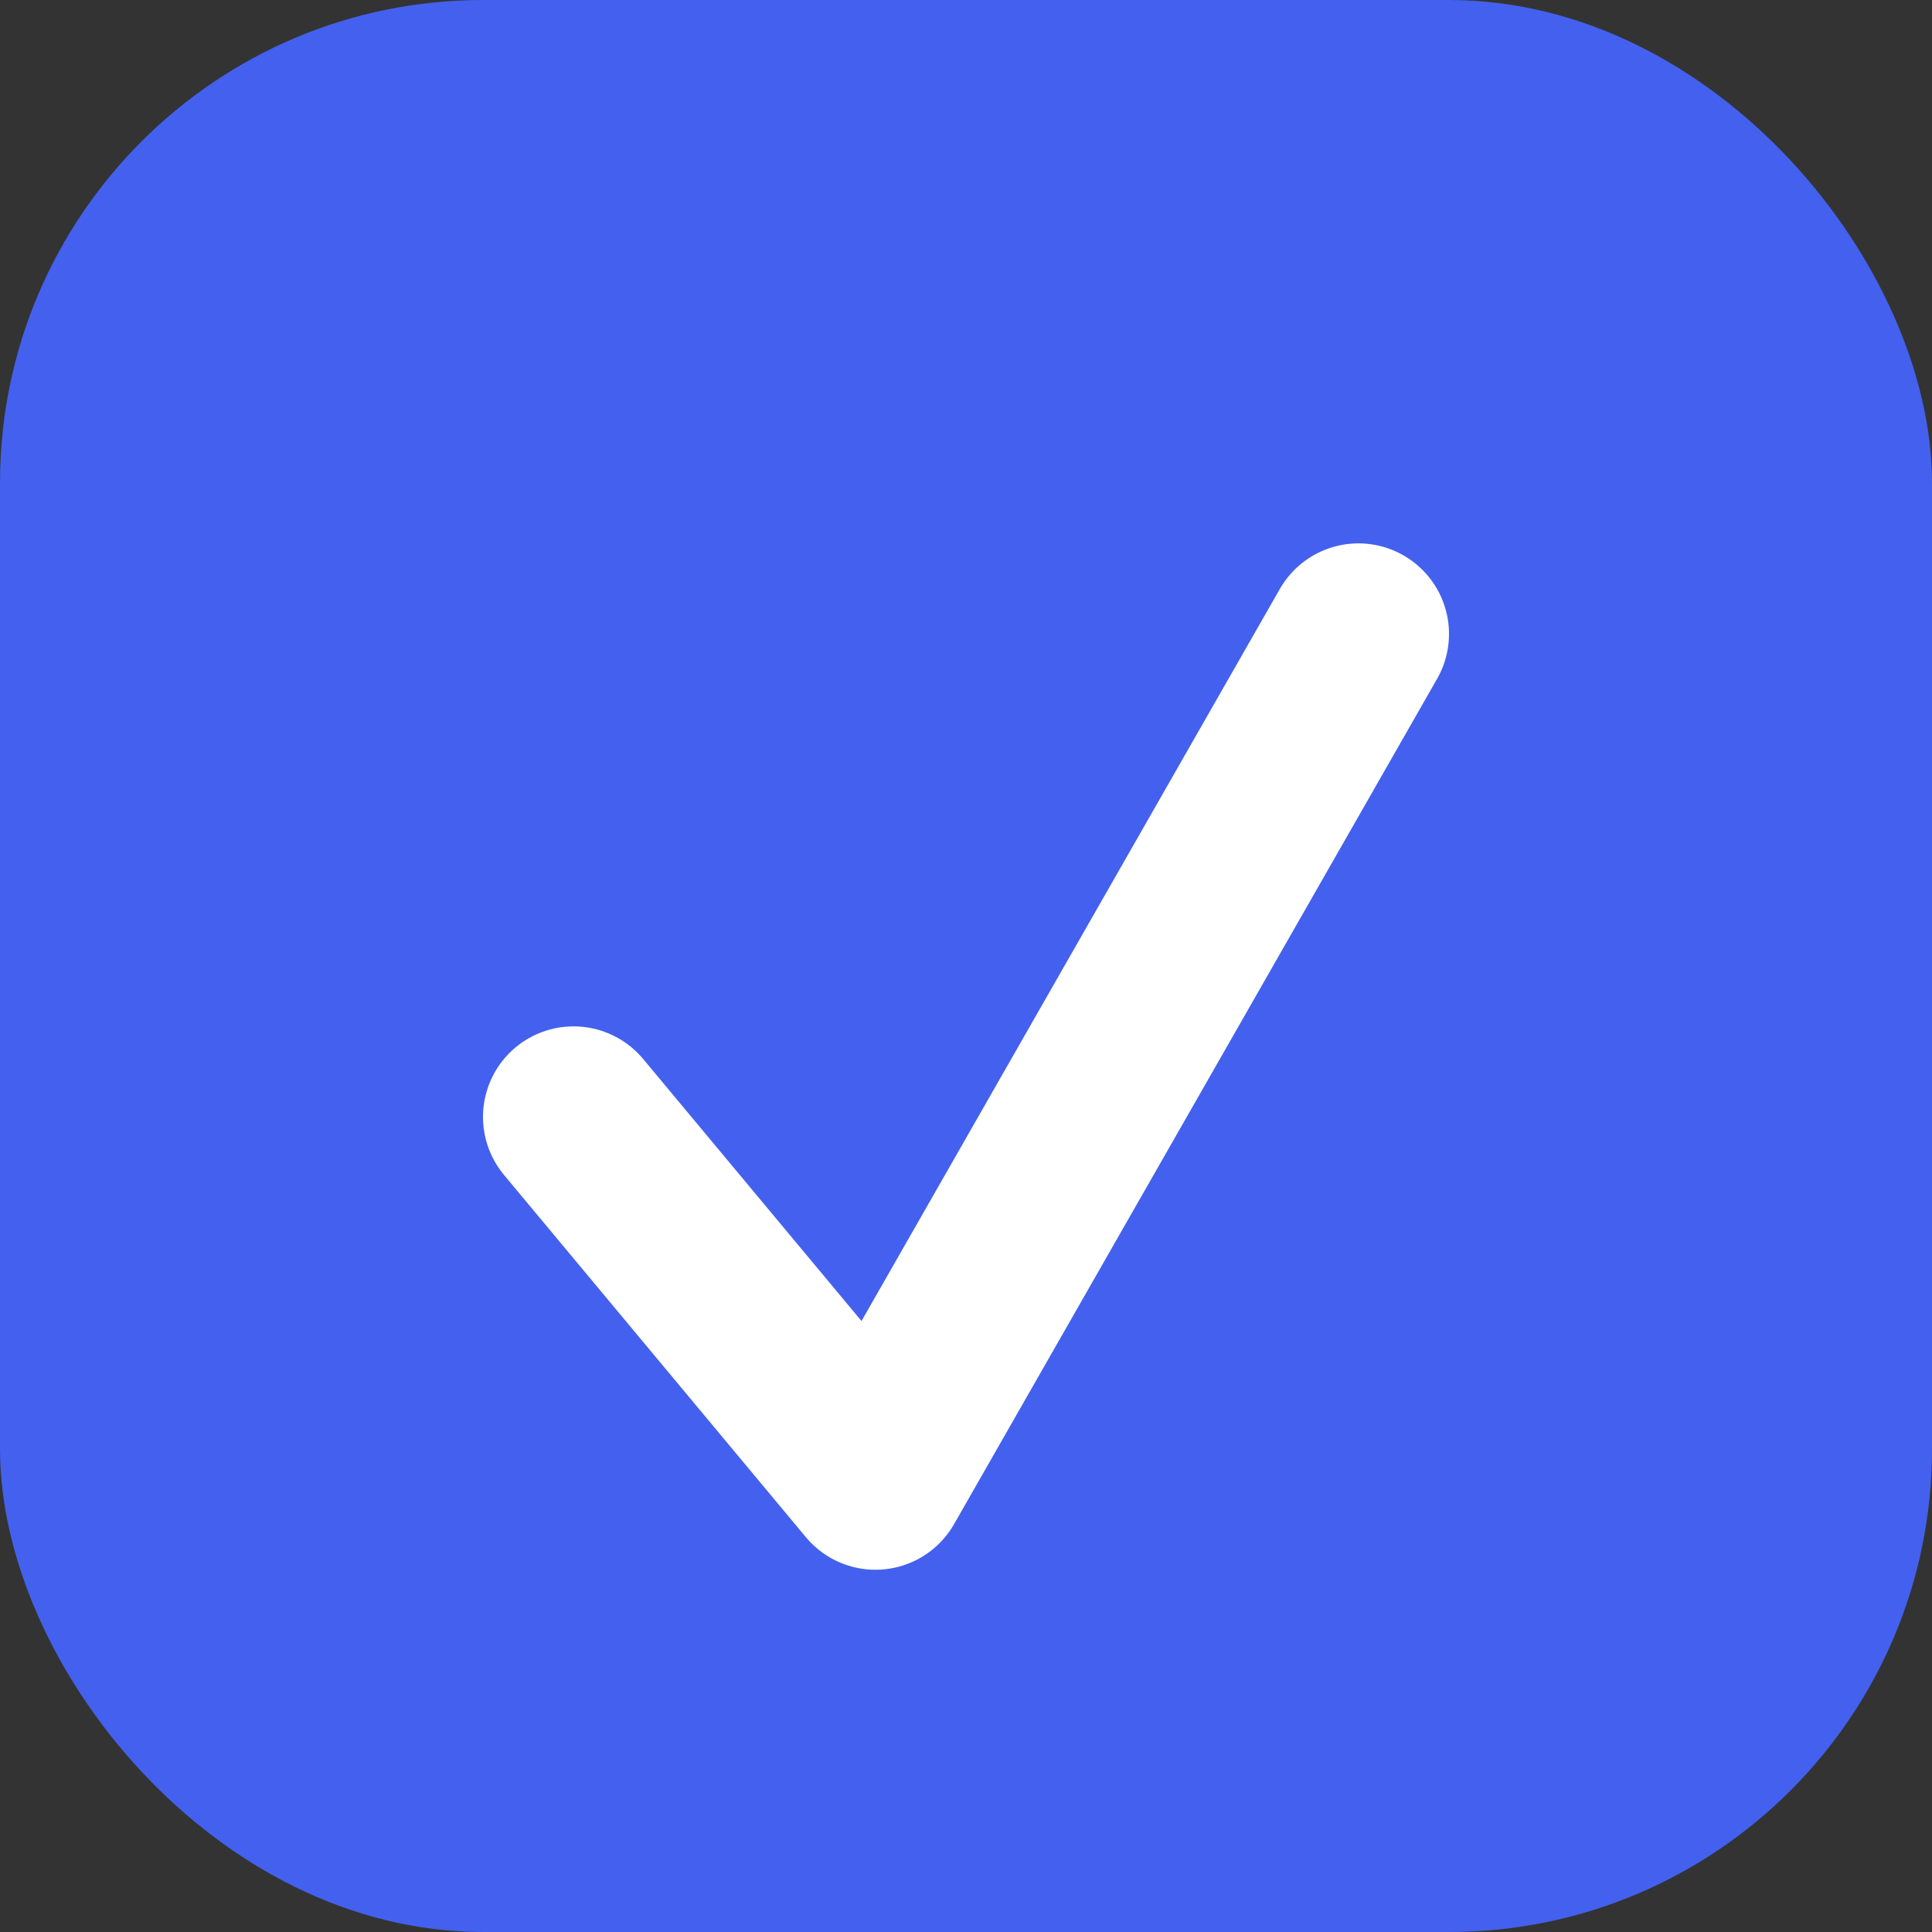 <svg width="32" height="32" viewBox="0 0 32 32" fill="none" xmlns="http://www.w3.org/2000/svg">
  <rect x="0" y="0" width="32" height="32" fill="#333333" stroke="none"/>
  <rect width="32" height="32" rx="8" fill="#4361EE" />
  <path d="M22.5 10.5L14.5 24.5L9.5 18.5" stroke="white" stroke-width="3" stroke-linecap="round" stroke-linejoin="round" />
</svg>